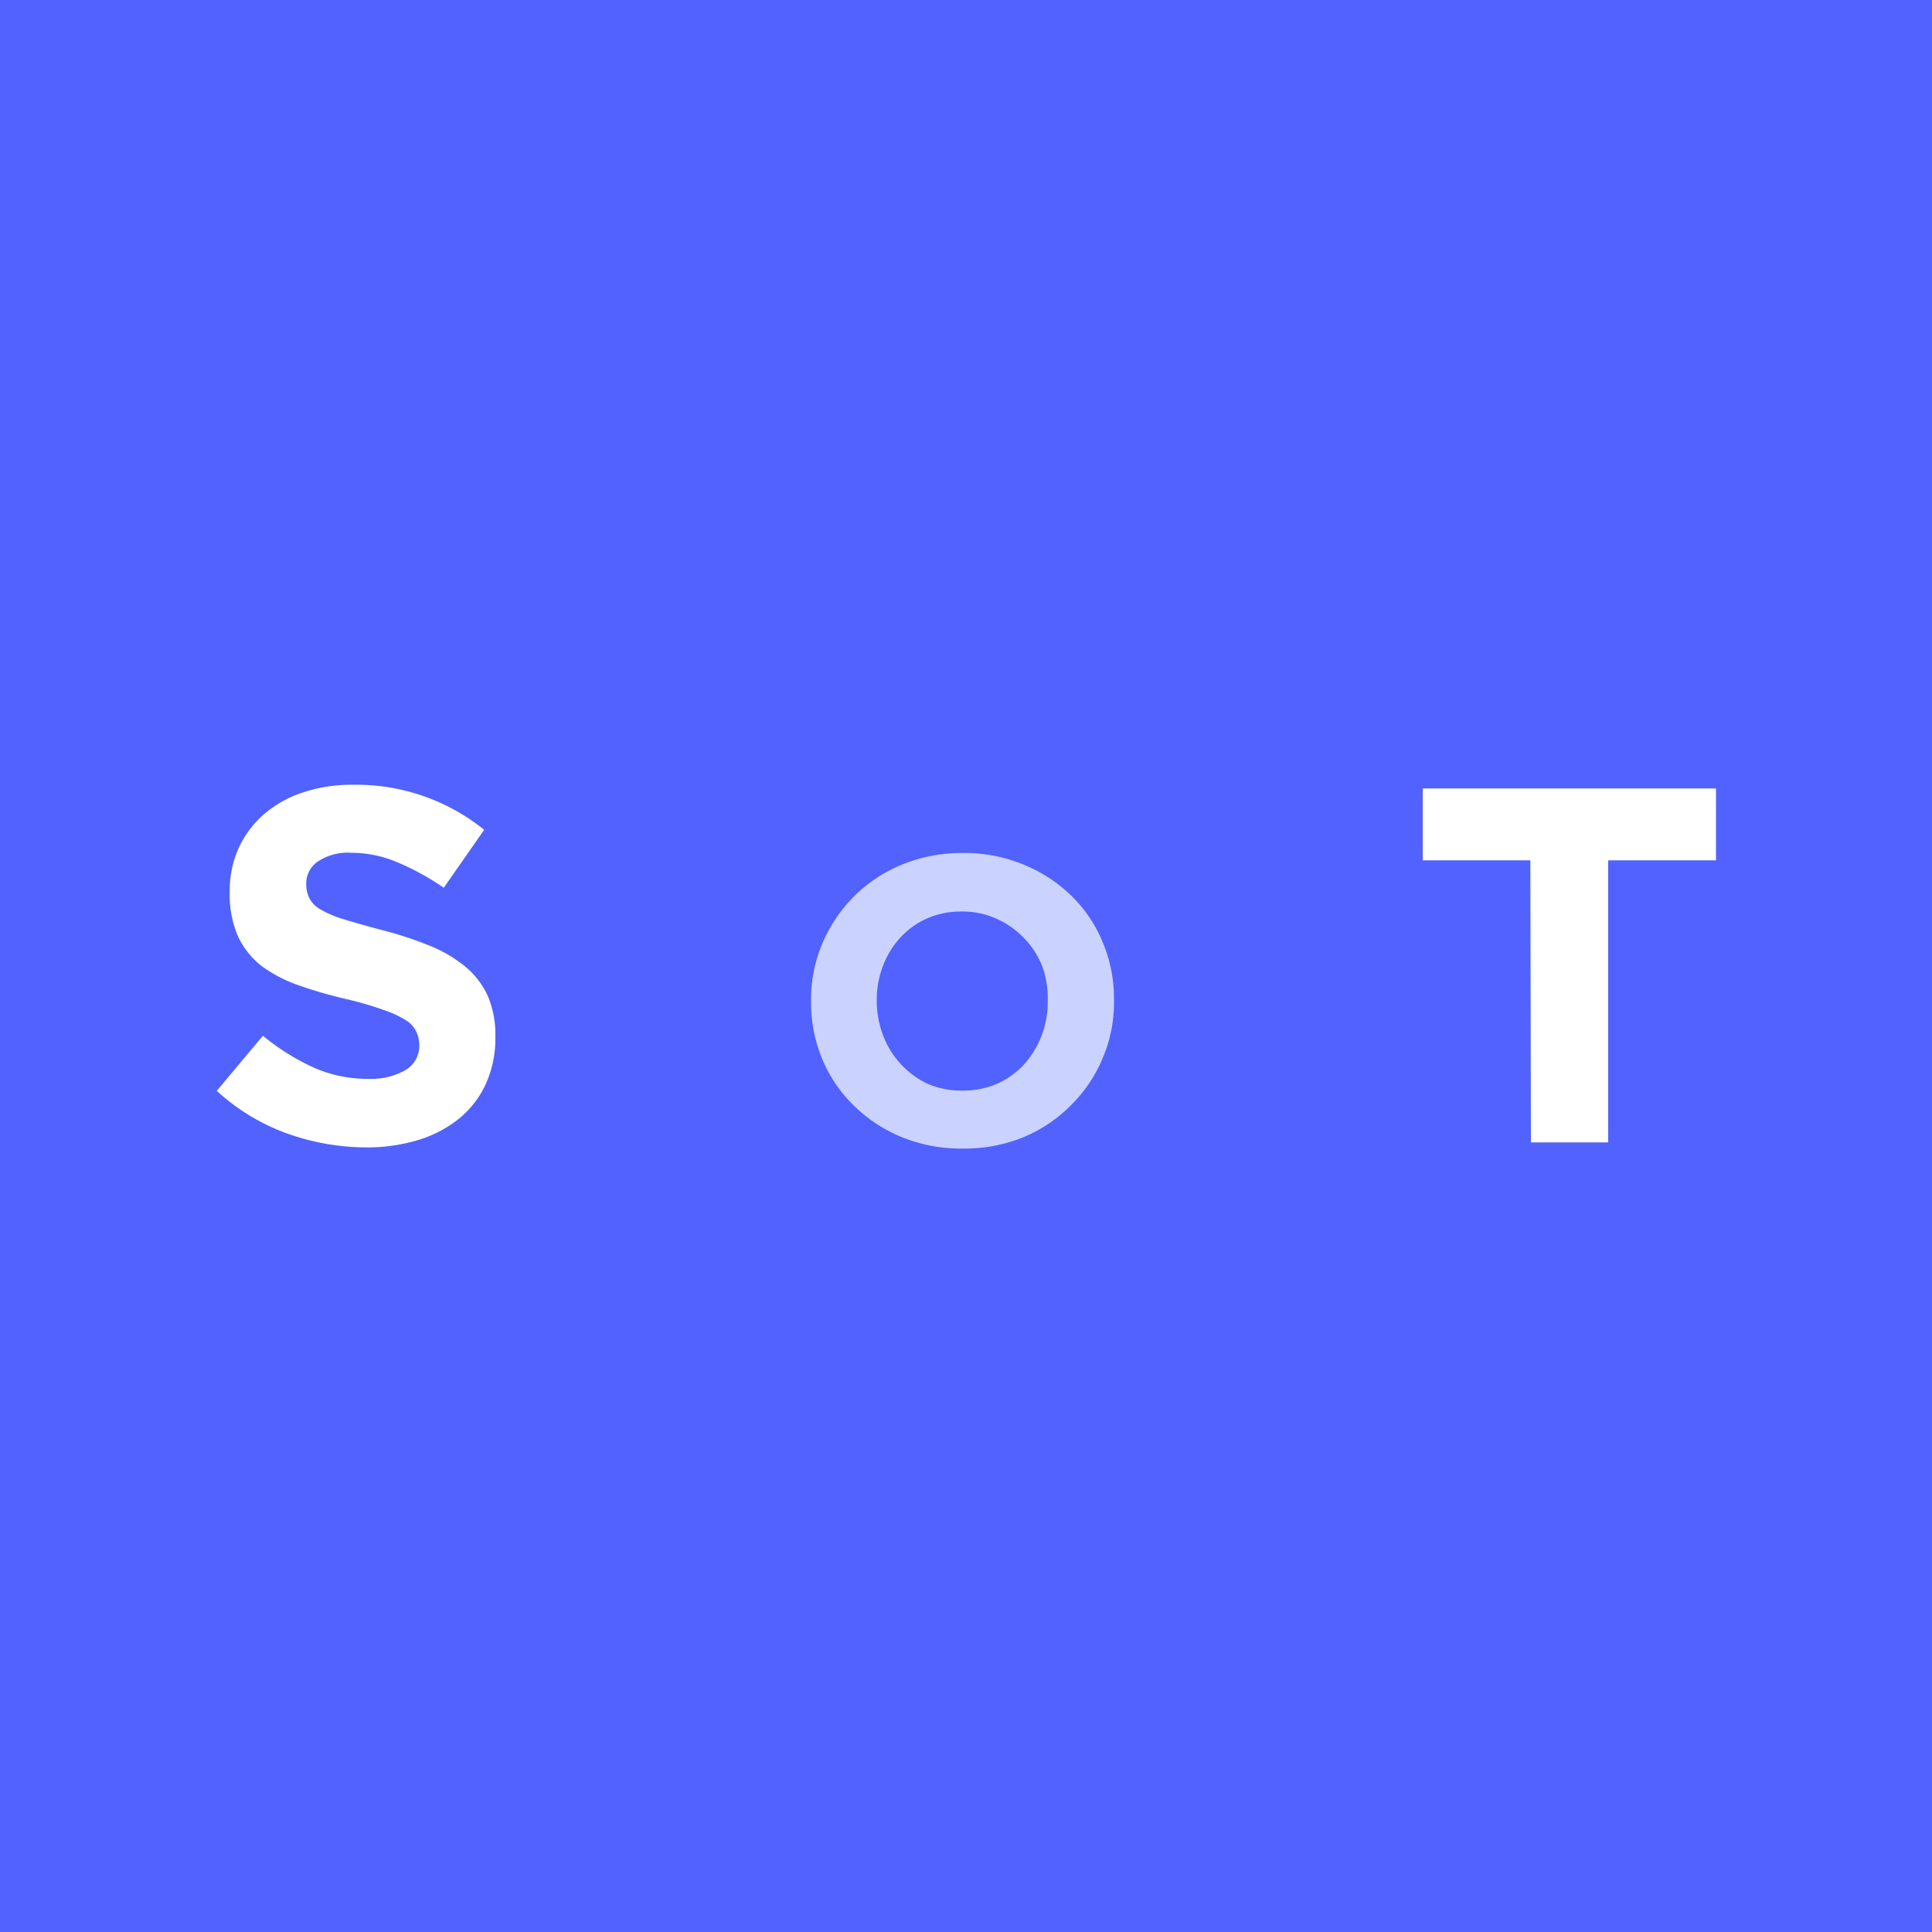 <svg id="Layer_1" data-name="Layer 1" xmlns="http://www.w3.org/2000/svg" viewBox="0 0 100 100">
  <g>
    <rect width="100" height="100" fill="#5162ff"/>
    <path d="M19,59.39a12.34,12.34,0,0,1-4.11-.71,10.78,10.78,0,0,1-3.67-2.22l2.39-2.85a11.72,11.72,0,0,0,2.57,1.62,6.79,6.79,0,0,0,2.9.61A3.54,3.54,0,0,0,21,55.38a1.44,1.44,0,0,0,.7-1.27v0a1.54,1.54,0,0,0-.15-.7A1.39,1.39,0,0,0,21,52.8a5.54,5.54,0,0,0-1.13-.52A17.34,17.34,0,0,0,18,51.73,23.1,23.1,0,0,1,15.46,51a7.28,7.28,0,0,1-1.92-1,4.25,4.25,0,0,1-1.22-1.53,5.44,5.44,0,0,1-.43-2.27v-.06a5.34,5.34,0,0,1,.47-2.26,5.19,5.19,0,0,1,1.31-1.74,5.83,5.83,0,0,1,2-1.12,7.86,7.86,0,0,1,2.59-.4,10.53,10.53,0,0,1,6.8,2.33l-2.09,3a13.17,13.17,0,0,0-2.41-1.32,6.05,6.05,0,0,0-2.36-.49,2.8,2.8,0,0,0-1.76.46,1.37,1.37,0,0,0-.59,1.14v0a1.68,1.68,0,0,0,.17.77,1.48,1.48,0,0,0,.62.59,5.43,5.43,0,0,0,1.22.5c.51.16,1.16.34,1.95.55a19,19,0,0,1,2.48.82,7,7,0,0,1,1.84,1.1,4.26,4.26,0,0,1,1.13,1.51,5.12,5.12,0,0,1,.38,2.06v.06a5.69,5.69,0,0,1-.5,2.42,5,5,0,0,1-1.38,1.78A6.31,6.31,0,0,1,21.67,59,9.2,9.2,0,0,1,19,59.39Z" fill="#fff"/>
    <path d="M49.8,59.45a8.06,8.06,0,0,1-3.14-.6,7.65,7.65,0,0,1-2.47-1.63,7.24,7.24,0,0,1-1.63-2.4,7.69,7.69,0,0,1-.58-3v0a7.48,7.48,0,0,1,.59-3,7.78,7.78,0,0,1,1.64-2.43,7.61,7.61,0,0,1,2.48-1.64,8.18,8.18,0,0,1,3.15-.6,8,8,0,0,1,3.14.6,7.72,7.72,0,0,1,2.48,1.62,7.11,7.11,0,0,1,1.62,2.41,7.48,7.48,0,0,1,.58,3v0a7.35,7.35,0,0,1-.59,3,7.43,7.43,0,0,1-1.63,2.42A7.52,7.52,0,0,1,53,58.85,8.11,8.11,0,0,1,49.8,59.45Zm0-3a4.45,4.45,0,0,0,1.8-.35,4.24,4.24,0,0,0,1.4-1,4.69,4.69,0,0,0,.9-1.47,4.77,4.77,0,0,0,.33-1.78v0A4.86,4.86,0,0,0,53.94,50,4.35,4.35,0,0,0,53,48.55a4.55,4.55,0,0,0-1.43-1,4.22,4.22,0,0,0-1.79-.37,4.38,4.38,0,0,0-1.8.36,4.2,4.2,0,0,0-1.39,1A4.61,4.61,0,0,0,45.7,50a4.94,4.94,0,0,0-.32,1.78v0a5.07,5.07,0,0,0,.32,1.79A4.54,4.54,0,0,0,48,56.09,4.38,4.38,0,0,0,49.84,56.45Z" fill="#cad2ff"/>
    <path d="M79.21,44.53H73.64V40.81H88.82v3.72H83.24v14.6h-4Z" fill="#fff"/>
  </g>
</svg>
